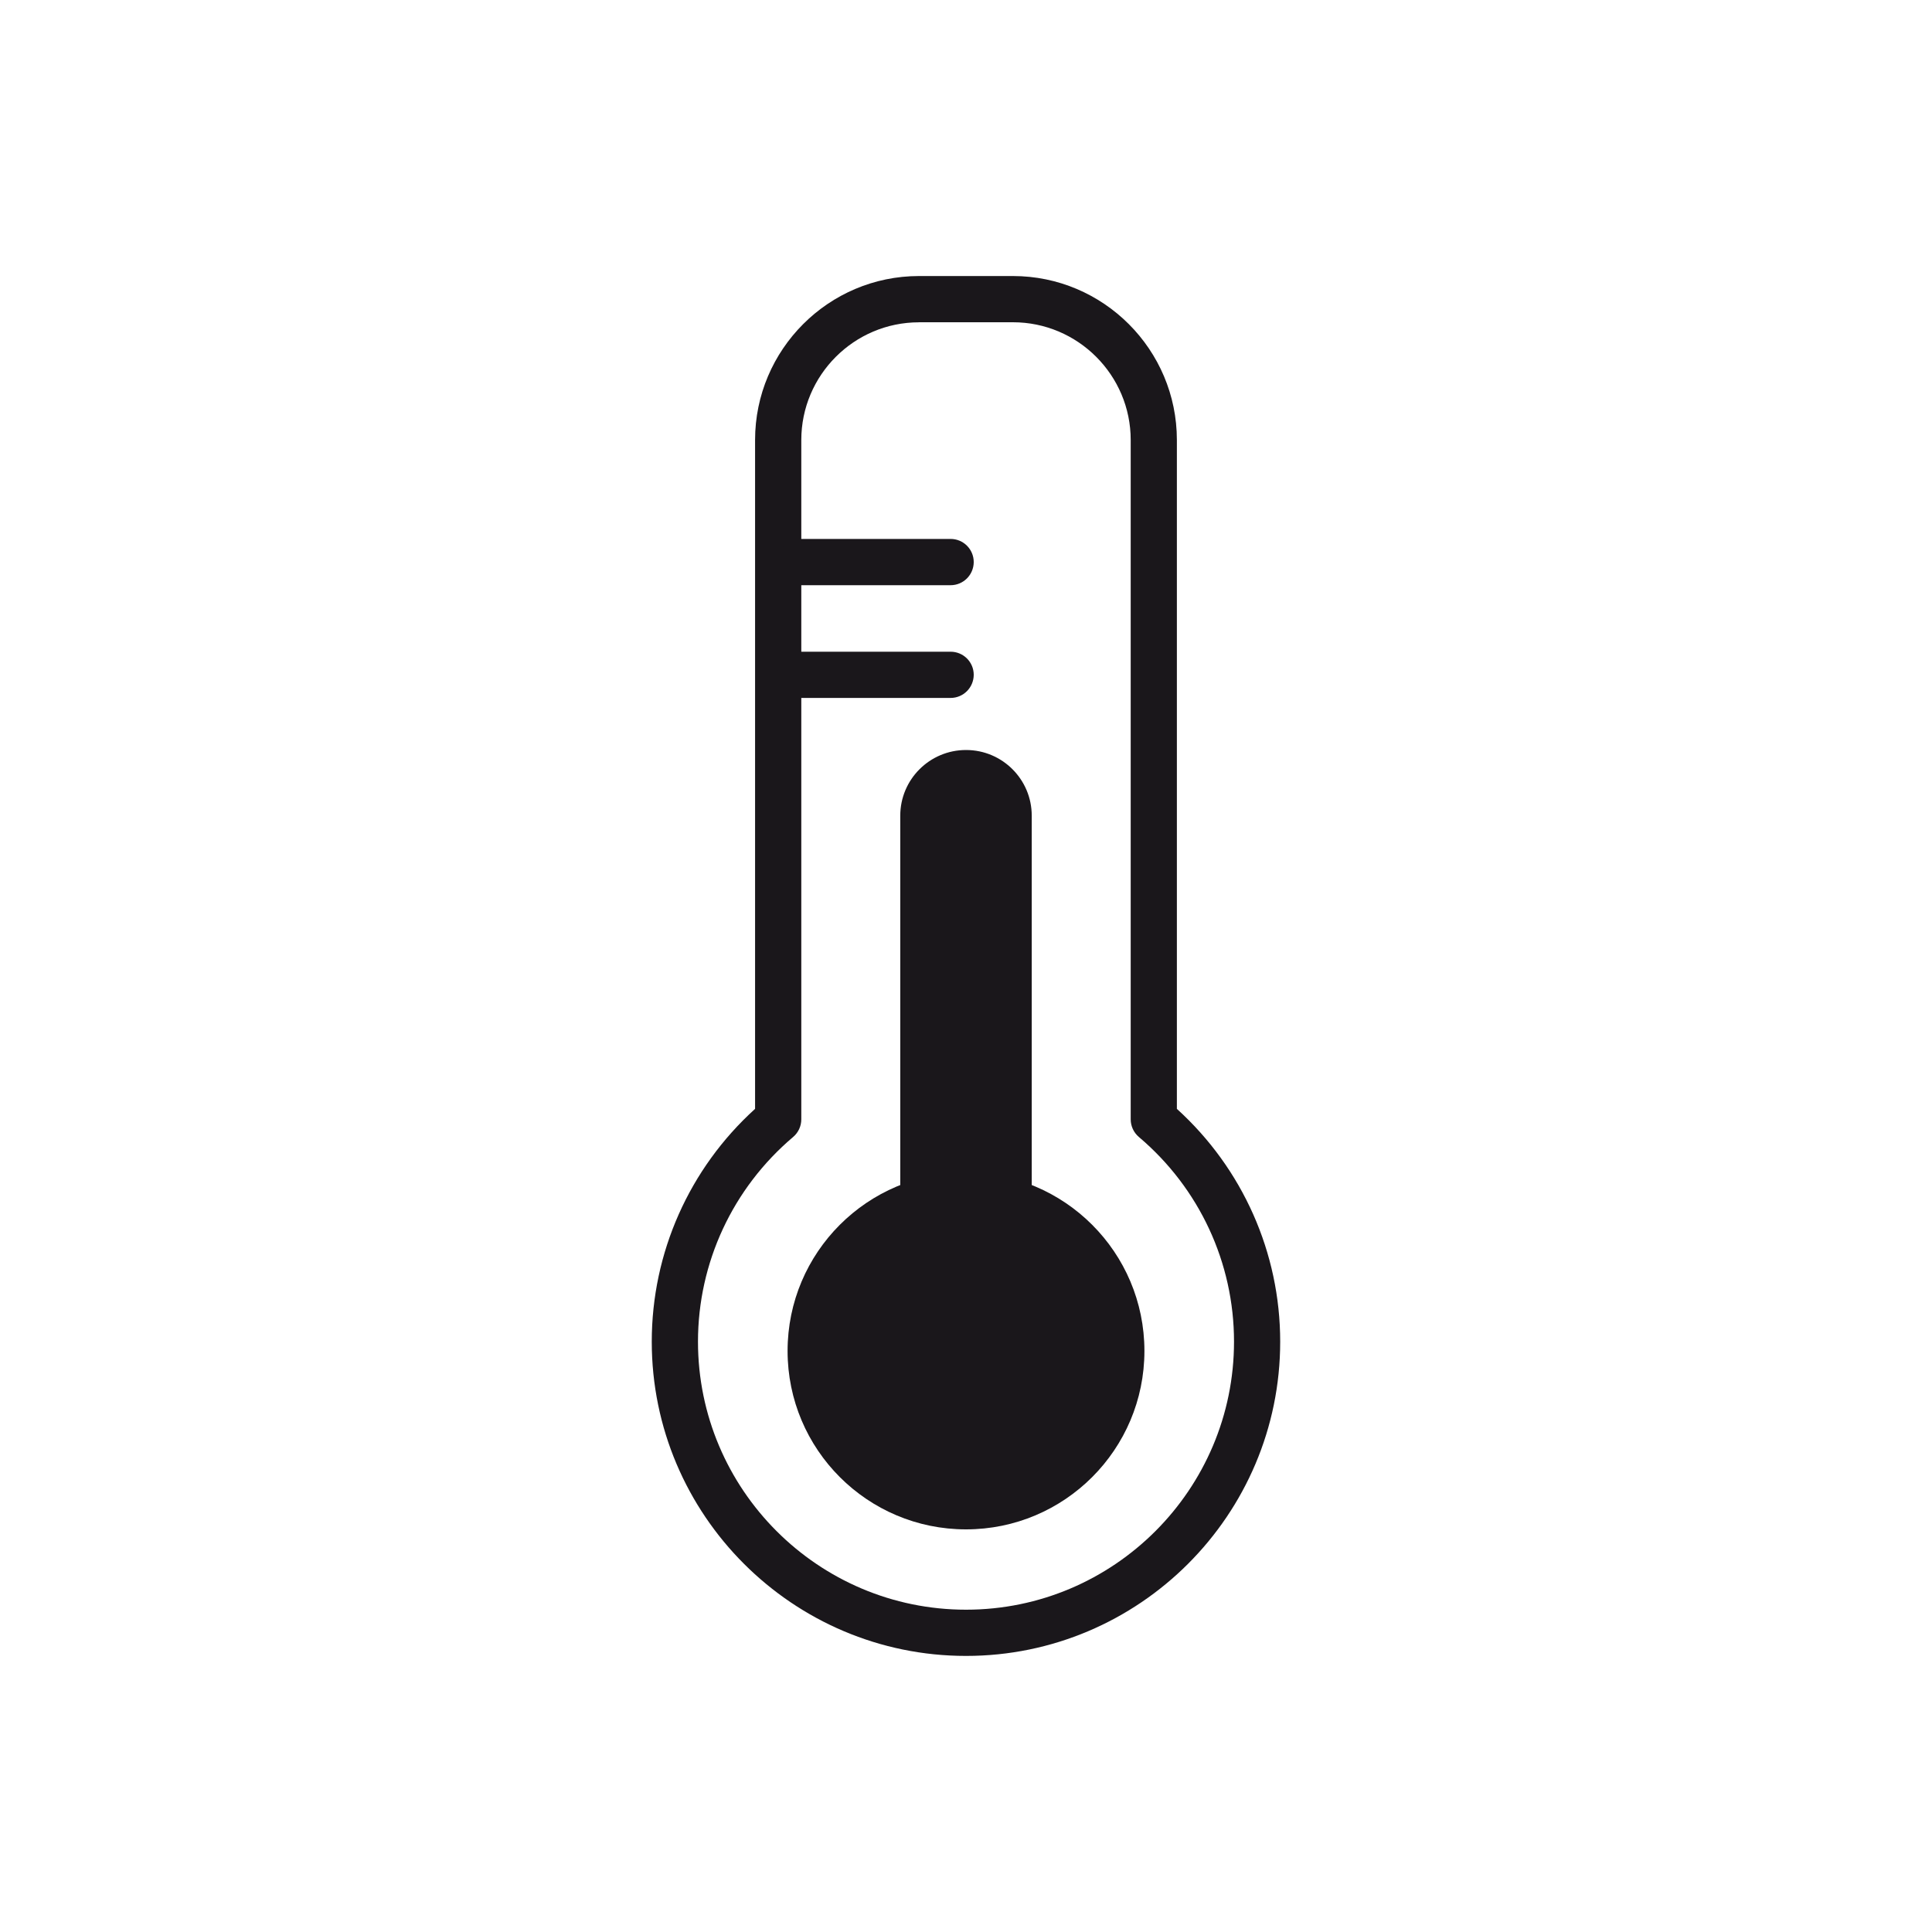<?xml version="1.0" encoding="utf-8"?>
<!-- Generator: Adobe Illustrator 17.0.0, SVG Export Plug-In . SVG Version: 6.00 Build 0)  -->
<!DOCTYPE svg PUBLIC "-//W3C//DTD SVG 1.1//EN" "http://www.w3.org/Graphics/SVG/1.1/DTD/svg11.dtd">
<svg version="1.1" xmlns="http://www.w3.org/2000/svg" xmlns:xlink="http://www.w3.org/1999/xlink" x="0px" y="0px" width="40px"
	 height="40px" viewBox="0 0 40 40" enable-background="new 0 0 40 40" xml:space="preserve">
<g id="Livello_1">
</g>
<g id="Livello_2">
	<g>
		<g>
			<path fill="#1A171B" d="M20.001,34.284c-3.588,0-6.507-2.919-6.507-6.507c0-1.84,0.776-3.584,2.139-4.819V9.11
				c0-1.872,1.523-3.395,3.394-3.395h1.945c1.872,0,3.394,1.523,3.394,3.395v13.848c1.362,1.235,2.139,2.979,2.139,4.819
				C26.506,31.365,23.588,34.284,20.001,34.284z M19.027,6.673c-1.344,0-2.437,1.094-2.437,2.438v14.064
				c0,0.141-0.062,0.274-0.169,0.365c-1.252,1.06-1.97,2.604-1.97,4.237c0,3.061,2.489,5.55,5.55,5.55
				c3.059,0,5.548-2.489,5.548-5.55c0-1.633-0.718-3.178-1.97-4.237c-0.107-0.091-0.169-0.225-0.169-0.365V9.11
				c0-1.344-1.094-2.438-2.438-2.438H19.027z"/>
		</g>
		<g>
			<g>
				<circle fill="#1A171B" cx="20" cy="27.97" r="3.694"/>
			</g>
			<g>
				<path fill="#1A171B" d="M21.361,25.054c0,0.753-0.609,1.361-1.36,1.361l0,0c-0.753,0-1.362-0.608-1.362-1.361v-8.166
					c0-0.751,0.609-1.36,1.362-1.36l0,0c0.751,0,1.36,0.609,1.36,1.36V25.054z"/>
			</g>
		</g>
		<g>
			<path fill="#1A171B" d="M19.681,14.45h-3.111c-0.265,0-0.479-0.214-0.479-0.479c0-0.265,0.214-0.478,0.479-0.478h3.111
				c0.265,0,0.479,0.214,0.479,0.478C20.159,14.236,19.945,14.45,19.681,14.45z"/>
		</g>
		<g>
			<path fill="#1A171B" d="M19.681,12.116h-3.111c-0.265,0-0.479-0.214-0.479-0.479c0-0.265,0.214-0.479,0.479-0.479h3.111
				c0.265,0,0.479,0.214,0.479,0.479C20.159,11.902,19.945,12.116,19.681,12.116z"/>
		</g>
	</g>
</g>
</svg>
